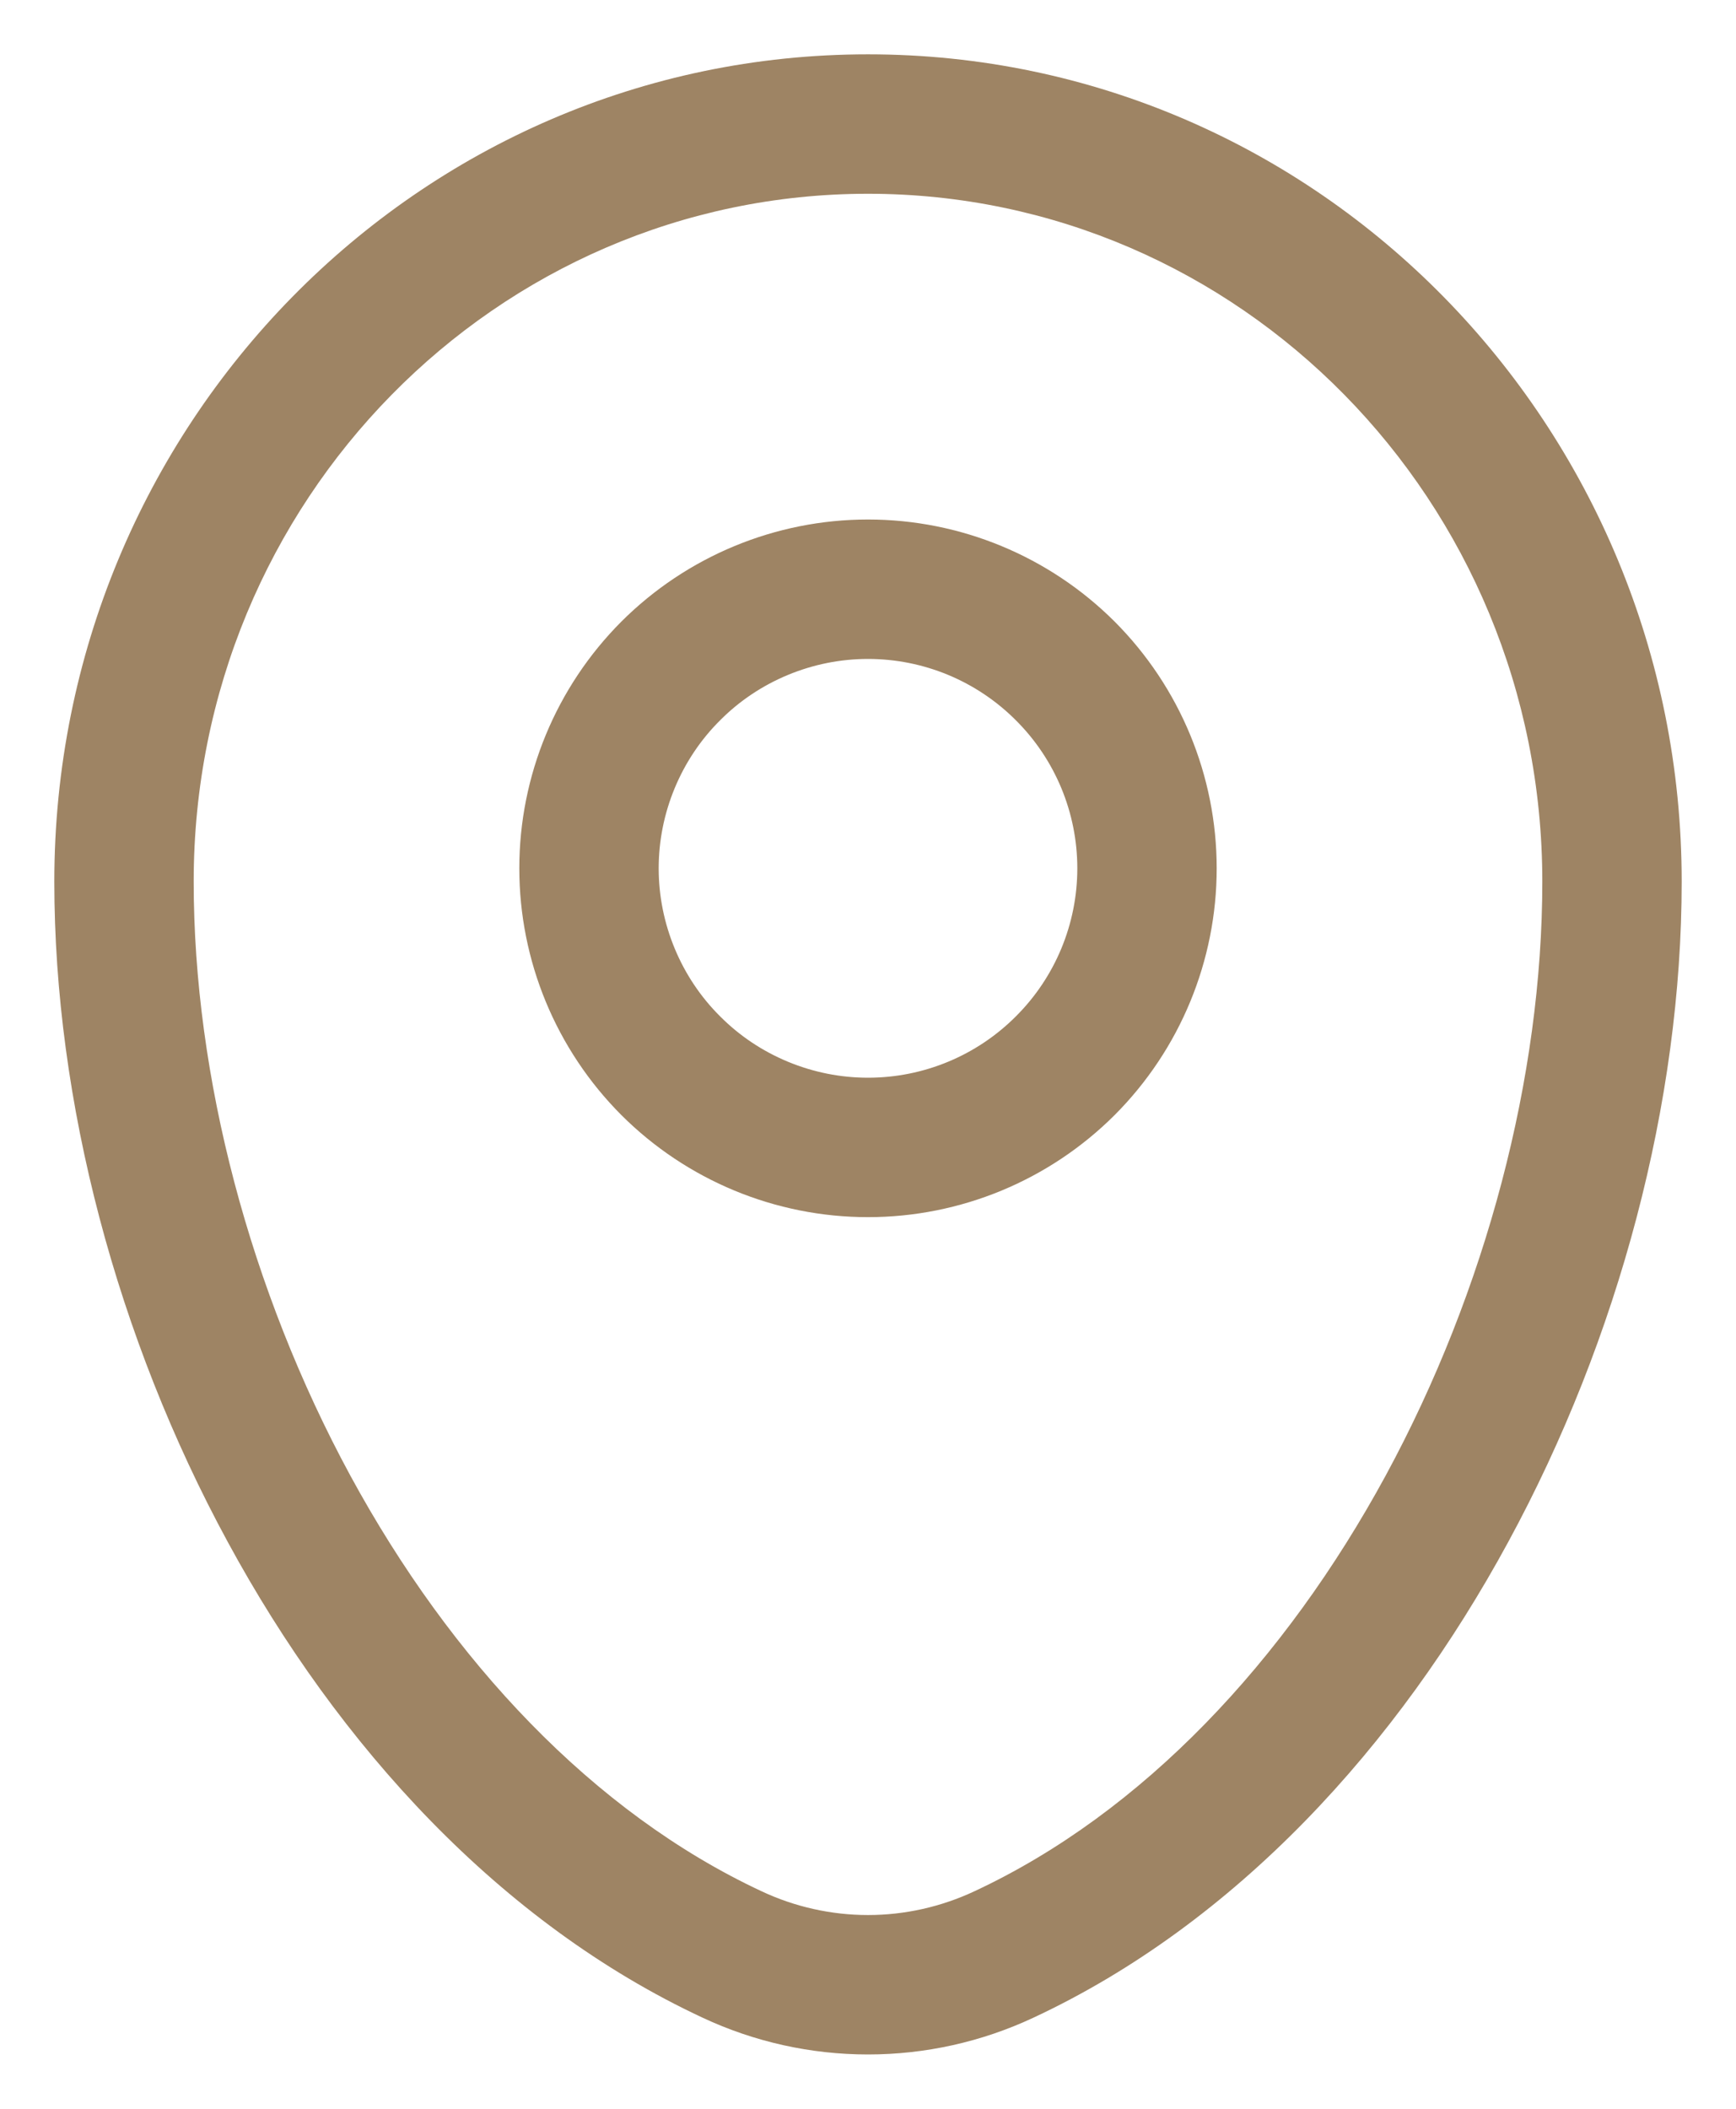 <svg width="14" height="17" viewBox="0 0 14 17" fill="none" xmlns="http://www.w3.org/2000/svg">
<path fill-rule="evenodd" clip-rule="evenodd" d="M0.438 7.107C0.438 3.433 3.366 0.438 7 0.438C10.634 0.438 13.562 3.433 13.562 7.107C13.562 8.881 13.057 10.786 12.163 12.431C11.271 14.075 9.967 15.503 8.335 16.265C7.917 16.461 7.461 16.562 7 16.562C6.539 16.562 6.083 16.461 5.665 16.265C4.033 15.503 2.729 14.075 1.837 12.431C0.943 10.786 0.438 8.881 0.438 7.107ZM7 1.562C4.006 1.562 1.562 4.035 1.562 7.107C1.562 8.68 2.015 10.401 2.825 11.895C3.637 13.389 4.785 14.613 6.141 15.246C6.409 15.372 6.703 15.438 7 15.438C7.297 15.438 7.59 15.372 7.859 15.246C9.216 14.613 10.363 13.389 11.175 11.895C11.985 10.402 12.438 8.68 12.438 7.107C12.438 4.035 9.994 1.562 7 1.562ZM7 5.312C6.778 5.312 6.559 5.356 6.354 5.441C6.149 5.526 5.963 5.65 5.807 5.807C5.65 5.963 5.526 6.149 5.441 6.354C5.356 6.559 5.312 6.778 5.312 7C5.312 7.222 5.356 7.441 5.441 7.646C5.526 7.851 5.65 8.037 5.807 8.193C5.963 8.35 6.149 8.474 6.354 8.559C6.559 8.644 6.778 8.688 7 8.688C7.448 8.688 7.877 8.51 8.193 8.193C8.51 7.877 8.688 7.448 8.688 7C8.688 6.552 8.51 6.123 8.193 5.807C7.877 5.49 7.448 5.312 7 5.312ZM4.188 7C4.188 6.254 4.484 5.539 5.011 5.011C5.539 4.484 6.254 4.188 7 4.188C7.746 4.188 8.461 4.484 8.989 5.011C9.516 5.539 9.812 6.254 9.812 7C9.812 7.746 9.516 8.461 8.989 8.989C8.461 9.516 7.746 9.812 7 9.812C6.254 9.812 5.539 9.516 5.011 8.989C4.484 8.461 4.188 7.746 4.188 7Z" fill="#9E8464"/>
</svg>
